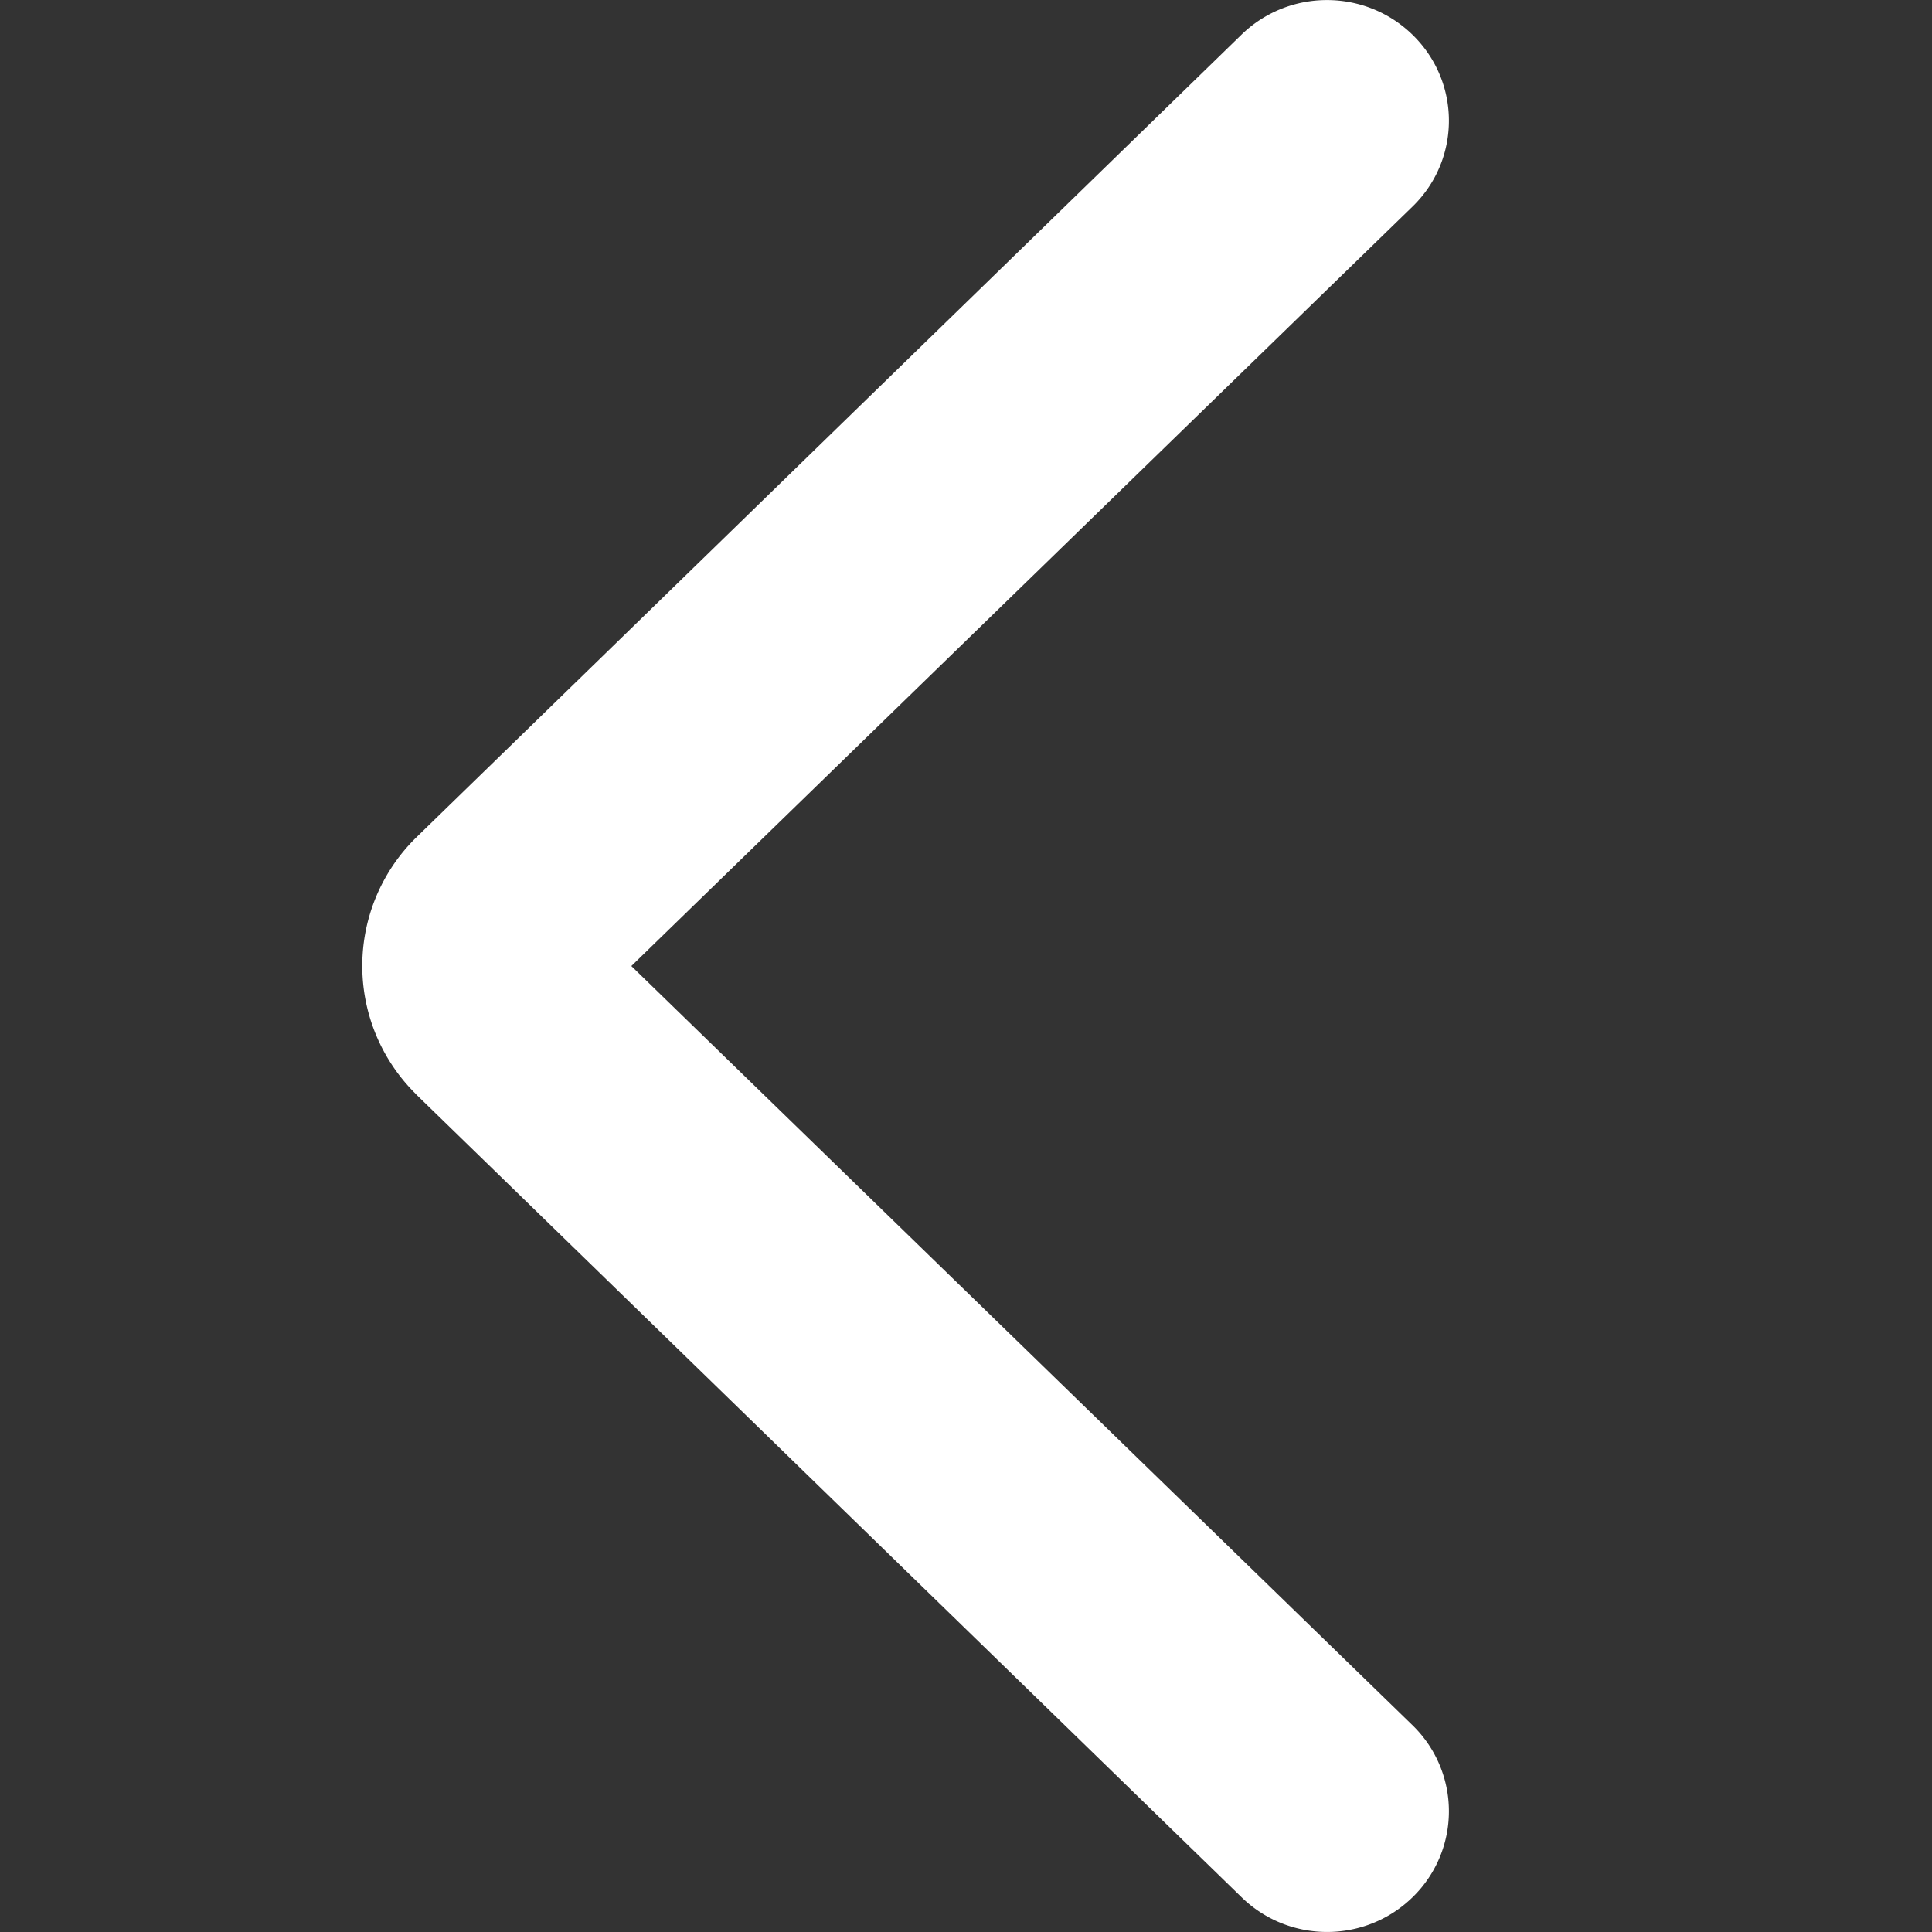 <?xml version="1.0" standalone="no"?><!DOCTYPE svg PUBLIC "-//W3C//DTD SVG 1.1//EN" "http://www.w3.org/Graphics/SVG/1.1/DTD/svg11.dtd"><svg class="icon" width="200px" height="200.00px" viewBox="0 0 1024 1024" version="1.1" xmlns="http://www.w3.org/2000/svg"><rect x="0" y="0" width="1024" height="1024" fill="#333333" stroke="none"/><path fill="#ffffff" d="M220.416 579.841a95.339 95.339 0 0 1 0-135.778L657.632 18.748c25.274-24.955 66.098-24.955 91.372 0s25.274 65.522 0 90.412L334.631 512.016l414.373 402.728a63.538 63.538 0 0 1 0 90.54c-25.274 24.955-66.098 24.955-91.372-0.128L220.416 579.905z" /></svg>